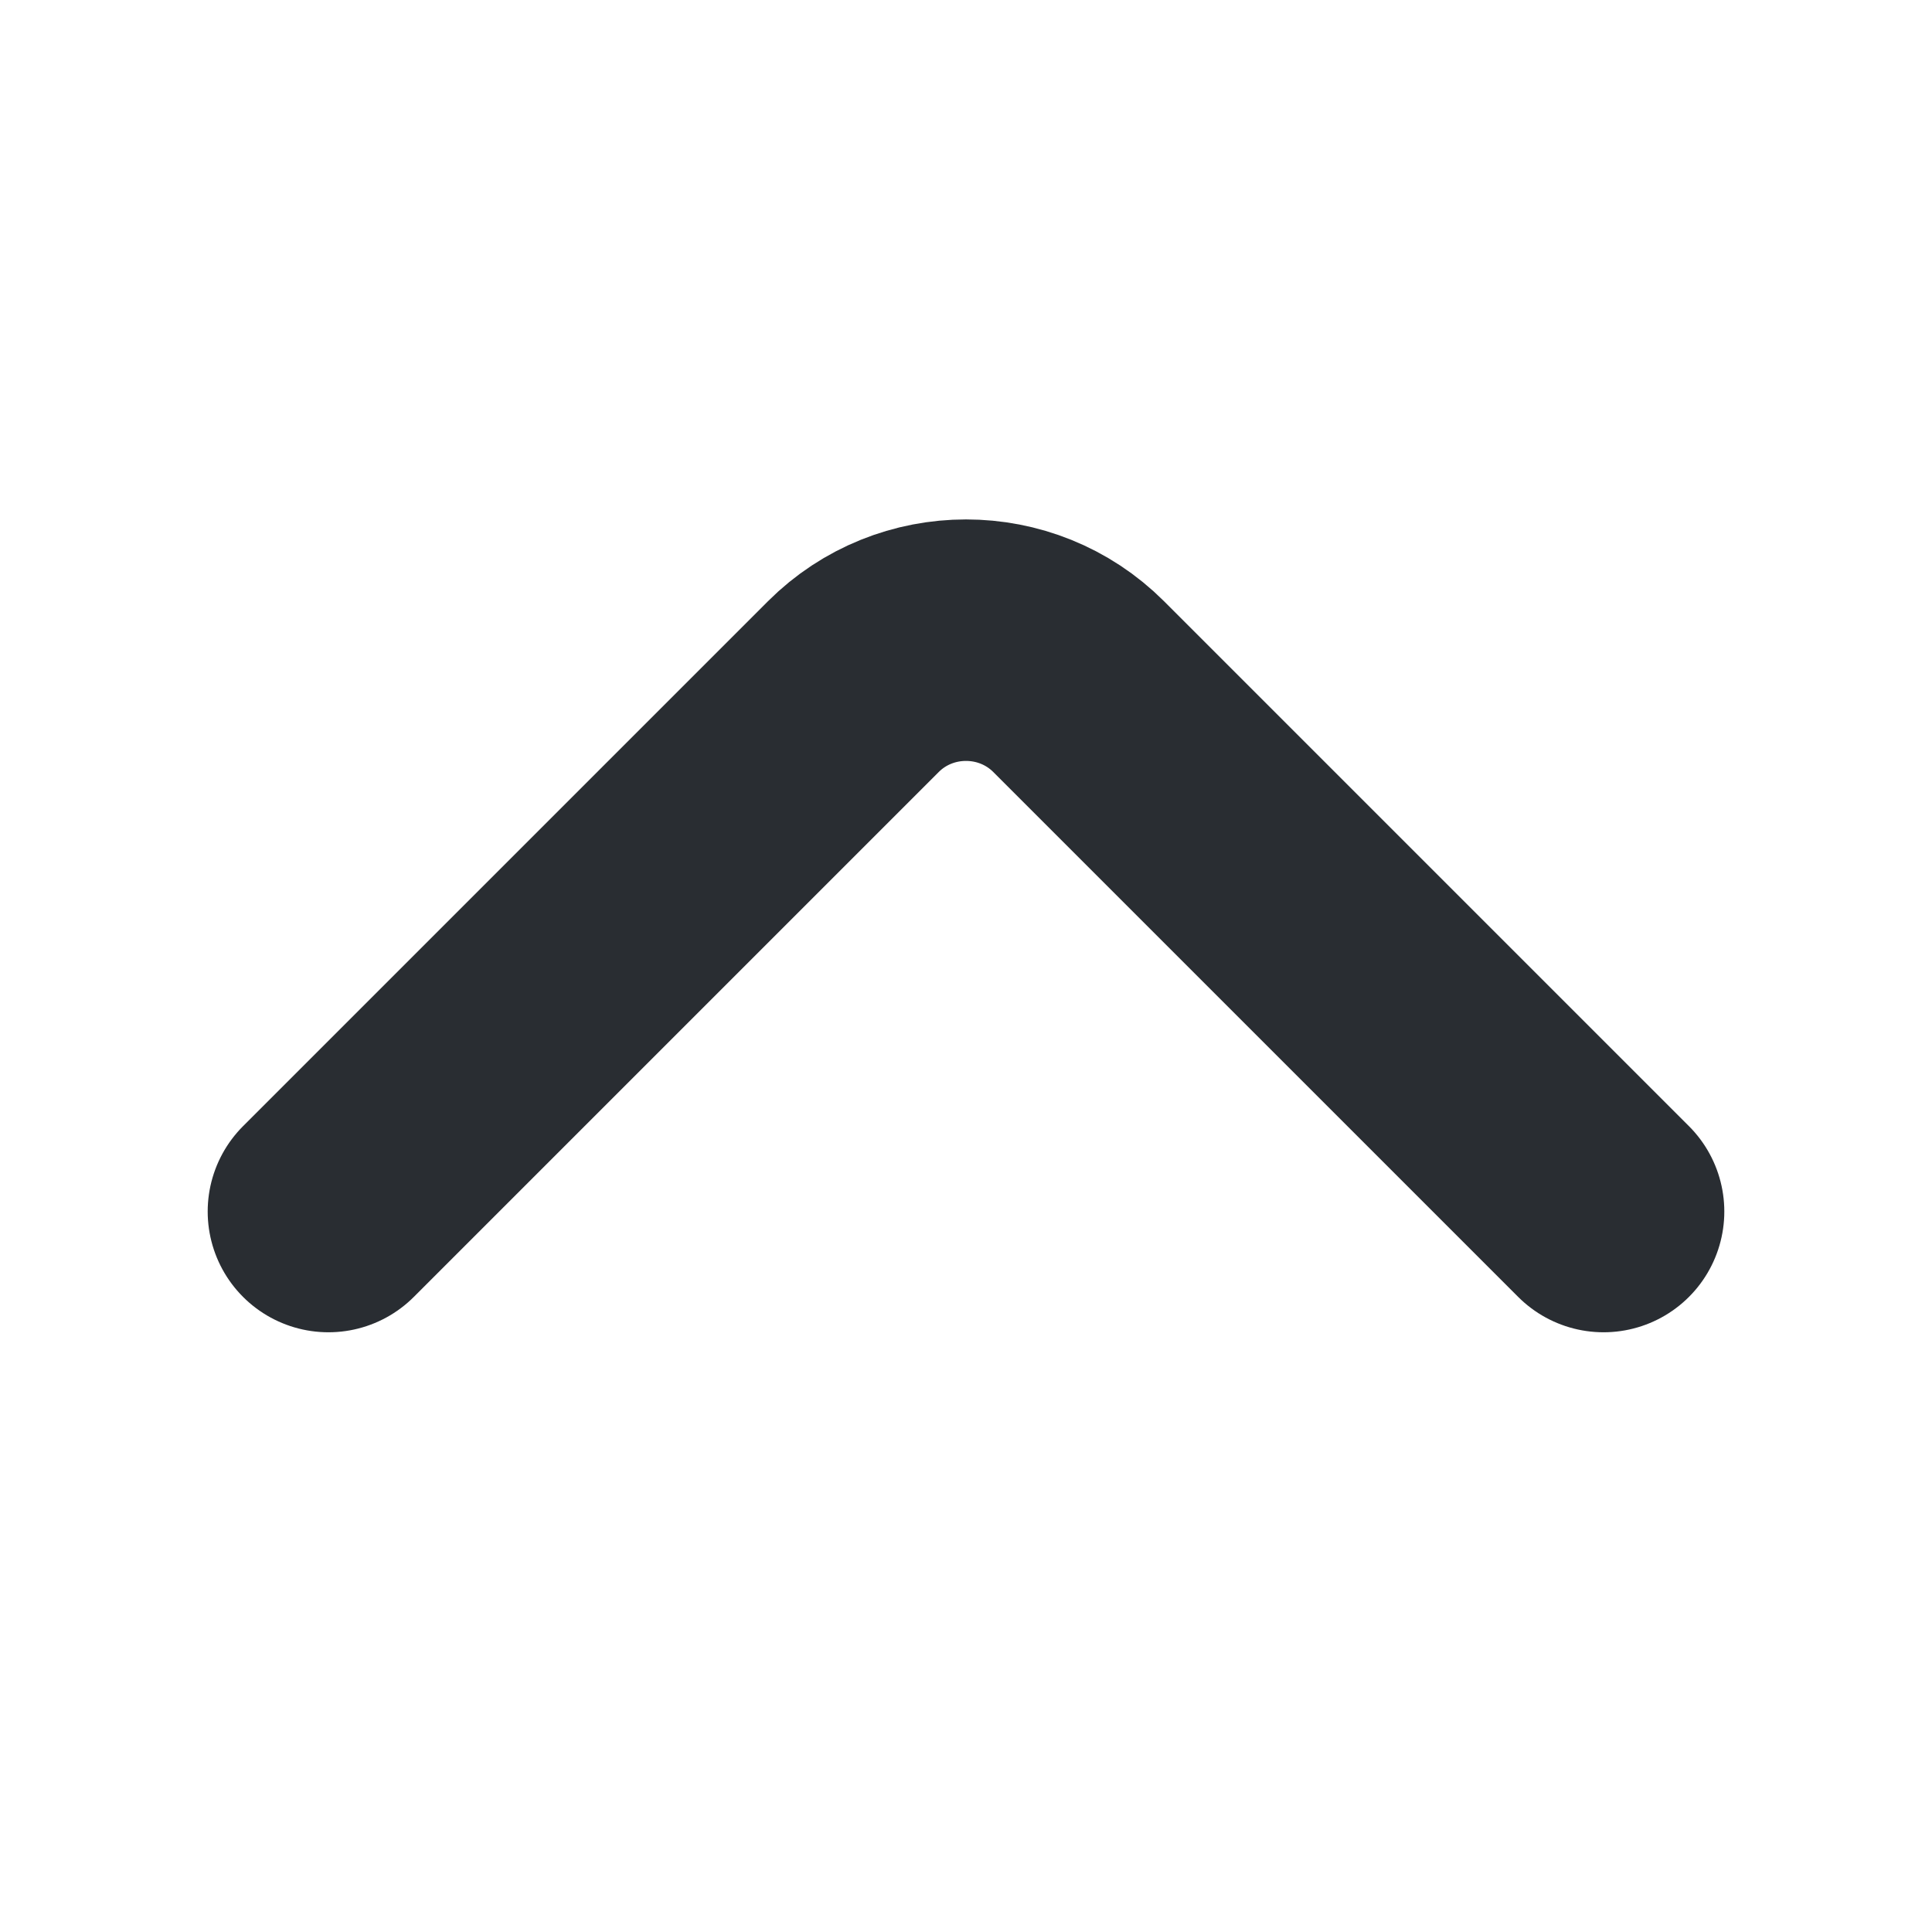 <svg width="12" height="12" viewBox="0 0 12 12" fill="none" xmlns="http://www.w3.org/2000/svg">
<path d="M9.96 7.525L6.7 4.265C6.315 3.88 5.685 3.88 5.3 4.265L2.04 7.525" stroke="#292D32" stroke-width="1.5" stroke-miterlimit="10" stroke-linecap="round" stroke-linejoin="round"/>
</svg>
